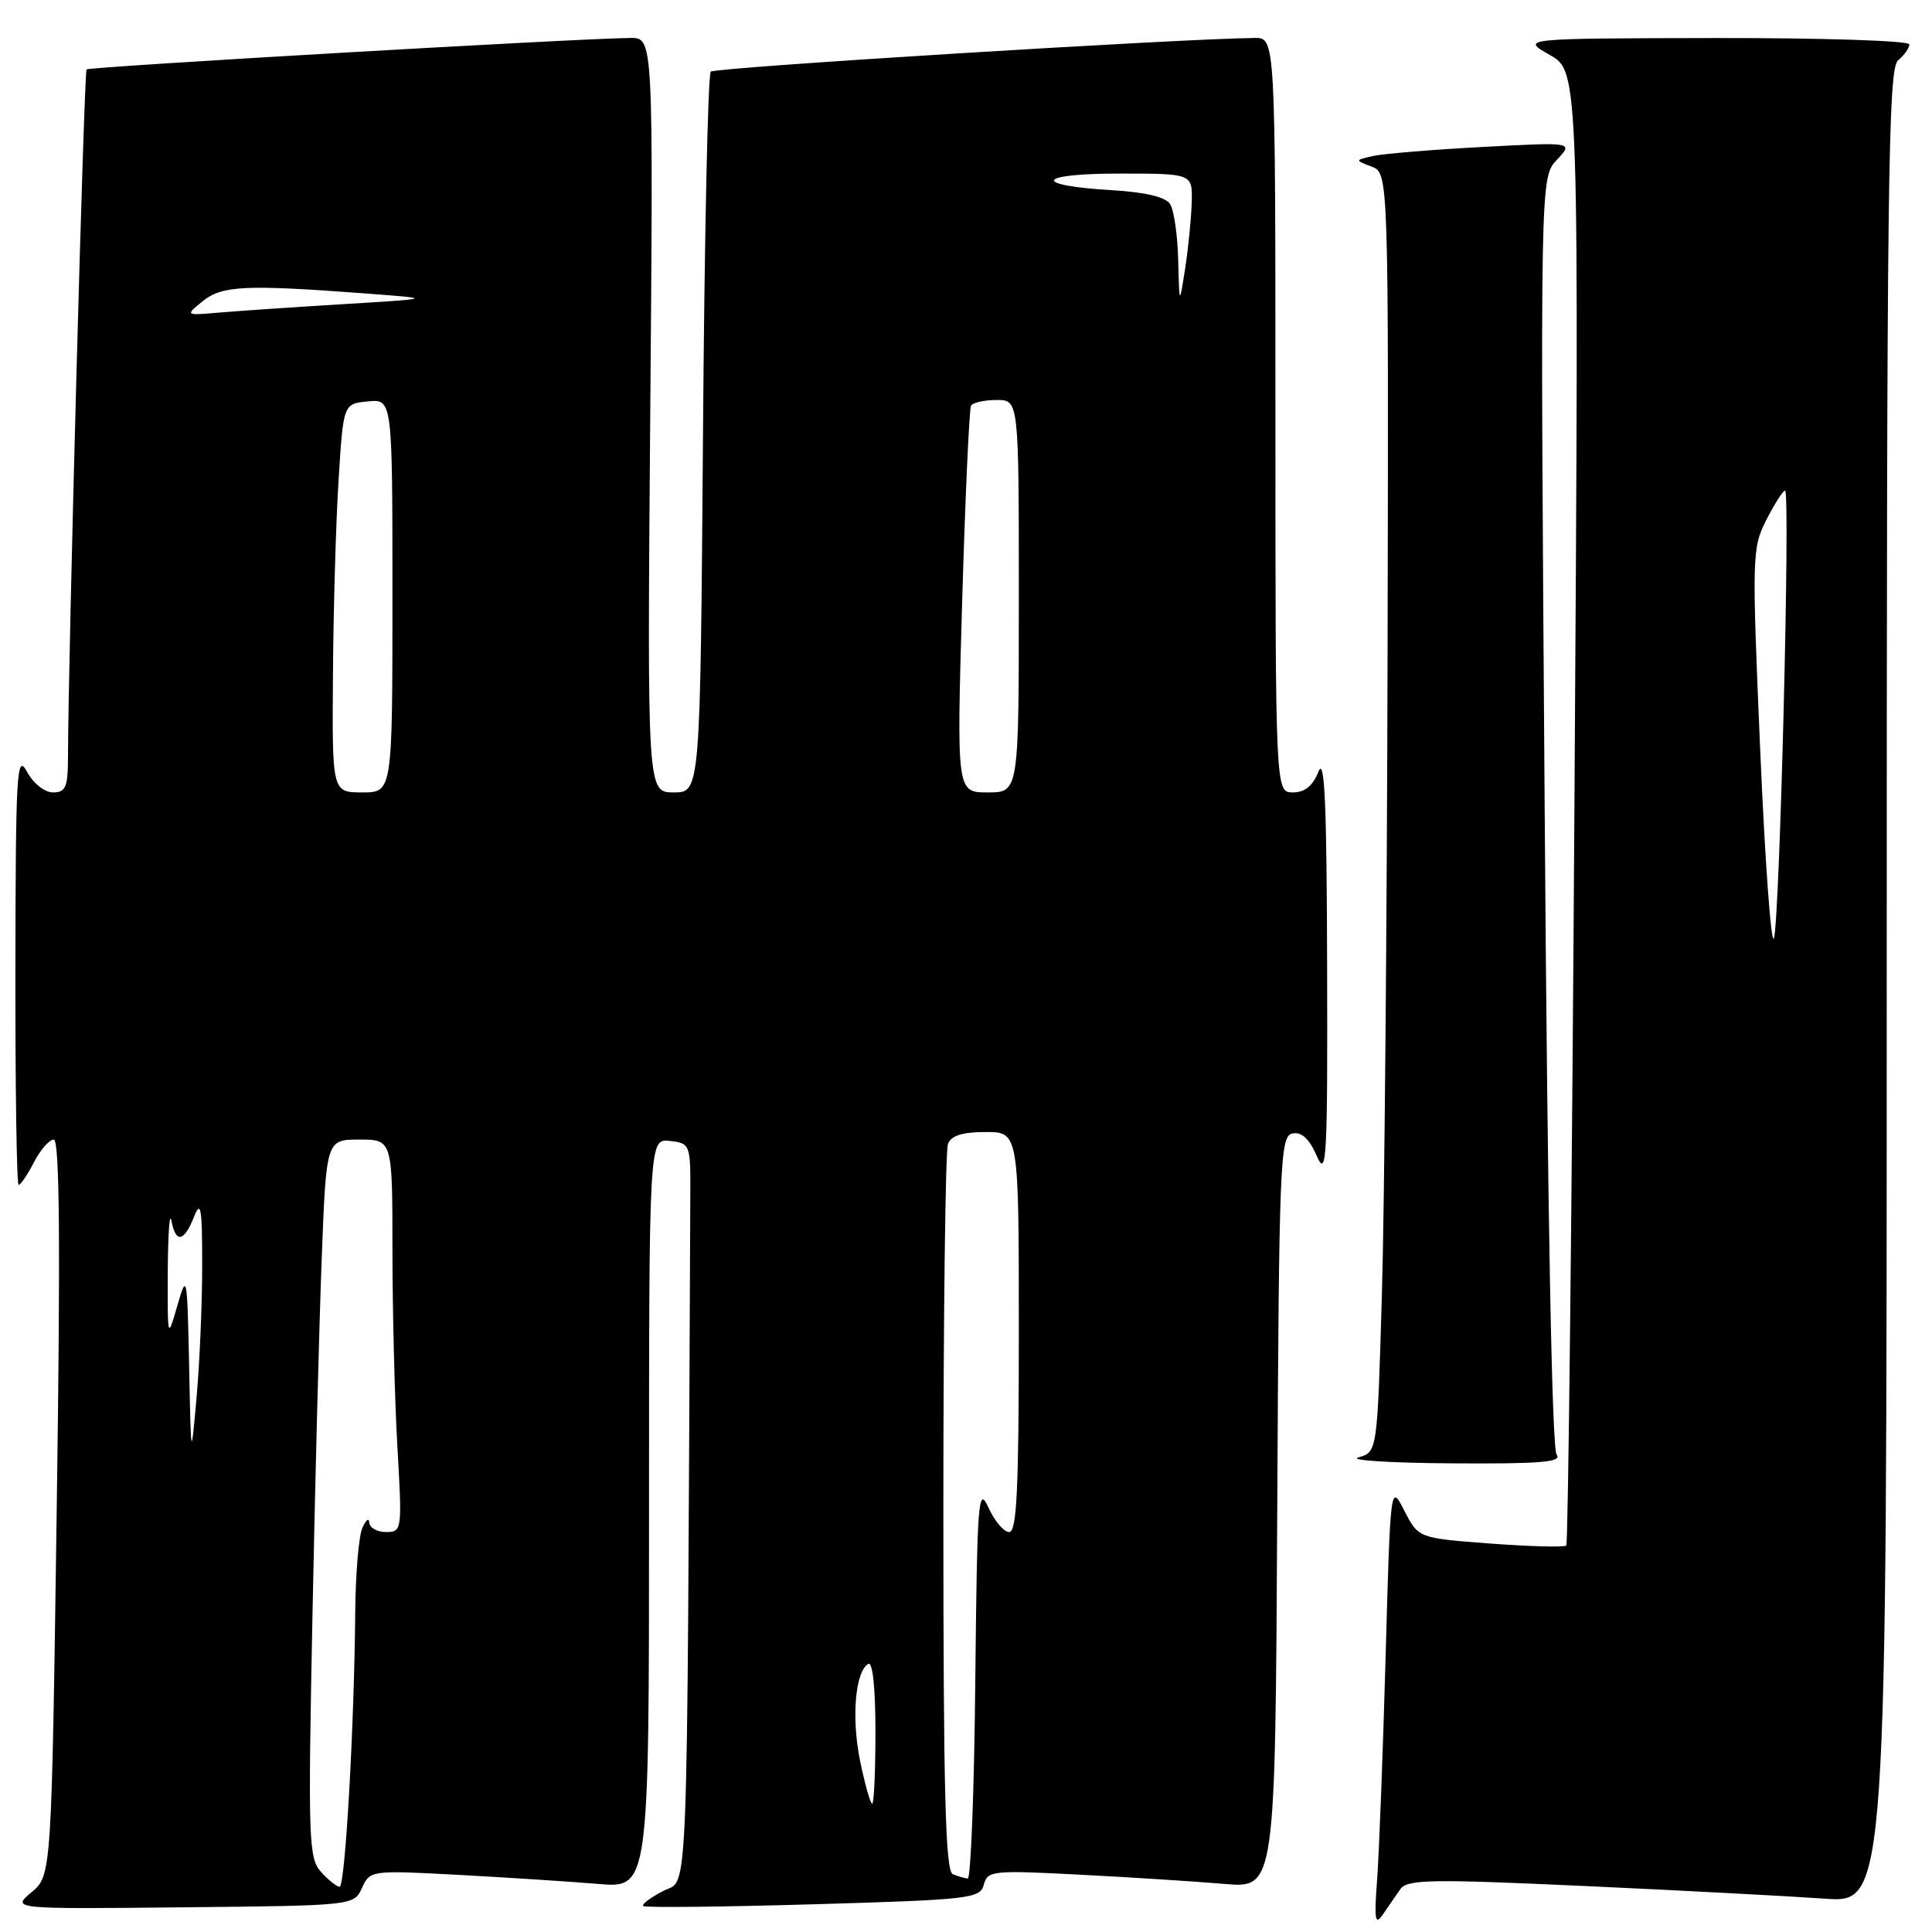 <?xml version="1.0" encoding="UTF-8" standalone="no"?>
<!DOCTYPE svg PUBLIC "-//W3C//DTD SVG 1.1//EN" "http://www.w3.org/Graphics/SVG/1.1/DTD/svg11.dtd" >
<svg xmlns="http://www.w3.org/2000/svg" xmlns:xlink="http://www.w3.org/1999/xlink" version="1.1" viewBox="0 0 256 256">
 <g >
 <path fill="currentColor"
d=" M 185.55 250.33 C 186.46 249.02 189.54 248.97 210.05 249.91 C 222.95 250.50 237.21 251.26 241.75 251.58 C 250.00 252.18 250.00 252.18 250.00 130.71 C 250.00 23.96 250.18 9.09 251.50 8.00 C 252.32 7.32 253.00 6.36 253.00 5.88 C 253.00 5.39 241.41 5.02 227.25 5.04 C 201.50 5.09 201.50 5.09 205.37 7.29 C 209.24 9.50 209.24 9.50 208.62 106.92 C 208.28 160.50 207.79 204.54 207.54 204.79 C 207.29 205.04 202.78 204.92 197.52 204.53 C 187.95 203.81 187.95 203.81 186.09 200.19 C 184.24 196.57 184.24 196.57 183.60 219.54 C 183.25 232.17 182.74 245.43 182.48 249.00 C 182.07 254.42 182.20 255.20 183.25 253.66 C 183.94 252.65 184.97 251.15 185.55 250.33 Z  M 47.97 250.15 C 49.03 247.83 49.16 247.81 60.77 248.43 C 67.22 248.78 75.54 249.32 79.25 249.63 C 86.00 250.20 86.00 250.20 86.00 200.54 C 86.00 150.87 86.00 150.87 88.75 151.18 C 91.45 151.49 91.50 151.62 91.47 158.25 C 91.02 255.15 91.26 248.81 87.91 250.55 C 86.21 251.43 85.00 252.33 85.23 252.56 C 85.45 252.79 95.59 252.68 107.74 252.33 C 128.56 251.72 129.88 251.57 130.36 249.73 C 130.85 247.87 131.52 247.80 143.19 248.41 C 149.96 248.76 158.53 249.31 162.24 249.63 C 168.98 250.20 168.98 250.20 169.24 200.36 C 169.48 153.64 169.61 150.51 171.27 150.19 C 172.47 149.95 173.49 150.90 174.48 153.17 C 175.78 156.17 175.92 153.68 175.85 128.00 C 175.80 106.41 175.52 100.17 174.70 102.25 C 173.95 104.14 172.89 105.00 171.31 105.00 C 169.00 105.00 169.00 105.00 169.00 55.00 C 169.00 5.00 169.00 5.00 166.25 5.03 C 156.29 5.13 94.73 8.94 94.18 9.49 C 93.80 9.86 93.34 31.50 93.15 57.58 C 92.79 105.00 92.79 105.00 89.27 105.00 C 85.76 105.00 85.76 105.00 86.16 55.00 C 86.57 5.00 86.57 5.00 83.54 5.03 C 76.64 5.09 11.82 8.84 11.47 9.20 C 11.13 9.53 9.03 87.30 9.01 100.25 C 9.00 104.30 8.71 105.00 7.03 105.00 C 5.91 105.00 4.42 103.81 3.57 102.25 C 2.22 99.76 2.08 102.19 2.04 128.25 C 2.02 144.06 2.21 157.00 2.47 157.00 C 2.74 157.00 3.65 155.65 4.50 154.00 C 5.35 152.35 6.54 151.00 7.13 151.00 C 7.90 151.00 8.02 165.04 7.52 199.75 C 6.83 248.50 6.83 248.50 4.18 250.73 C 1.52 252.96 1.52 252.96 24.20 252.73 C 46.89 252.50 46.89 252.50 47.97 250.15 Z  M 206.26 192.75 C 205.64 191.96 205.05 160.36 204.68 107.52 C 204.08 23.54 204.08 23.54 206.29 21.18 C 208.50 18.83 208.50 18.83 196.50 19.47 C 189.90 19.82 183.38 20.36 182.00 20.66 C 179.50 21.22 179.50 21.22 181.75 22.08 C 184.00 22.94 184.00 22.94 183.86 86.72 C 183.78 121.80 183.45 159.93 183.11 171.46 C 182.50 192.41 182.50 192.41 180.00 193.11 C 178.62 193.49 184.19 193.85 192.37 193.90 C 204.14 193.98 207.04 193.74 206.26 192.75 Z  M 233.24 99.46 C 232.13 73.61 232.15 72.62 234.06 68.87 C 235.15 66.74 236.26 65.00 236.53 65.00 C 237.25 65.00 235.82 122.17 235.05 124.34 C 234.69 125.35 233.87 114.15 233.24 99.46 Z  M 42.54 248.04 C 40.89 246.22 40.81 243.83 41.40 214.29 C 41.74 196.81 42.30 175.41 42.63 166.75 C 43.23 151.00 43.23 151.00 47.61 151.00 C 52.00 151.00 52.00 151.00 52.00 165.75 C 52.01 173.86 52.30 185.56 52.66 191.75 C 53.29 202.80 53.27 203.00 51.15 203.00 C 49.97 203.00 48.97 202.44 48.93 201.75 C 48.89 201.06 48.47 201.40 48.00 202.50 C 47.53 203.60 47.11 208.59 47.07 213.59 C 46.95 228.60 45.74 250.00 45.00 250.00 C 44.62 250.00 43.51 249.12 42.54 248.04 Z  M 126.25 248.34 C 125.27 247.94 125.00 237.43 125.00 200.50 C 125.00 174.46 125.27 152.45 125.61 151.58 C 126.03 150.47 127.52 150.00 130.61 150.00 C 135.00 150.00 135.00 150.00 135.00 176.50 C 135.00 197.37 134.73 203.00 133.72 203.00 C 133.01 203.00 131.78 201.54 130.97 199.75 C 129.62 196.78 129.48 198.73 129.23 222.75 C 129.09 237.19 128.64 248.96 128.23 248.92 C 127.83 248.88 126.94 248.62 126.25 248.34 Z  M 113.98 233.40 C 112.80 227.70 113.30 221.55 115.04 220.48 C 115.63 220.11 116.00 223.58 116.00 229.44 C 116.00 234.70 115.81 239.00 115.57 239.00 C 115.33 239.00 114.62 236.48 113.98 233.40 Z  M 25.06 181.00 C 24.81 168.90 24.76 168.64 23.50 173.00 C 22.20 177.50 22.20 177.50 22.23 168.50 C 22.26 163.55 22.47 160.51 22.71 161.75 C 23.29 164.77 24.38 164.59 25.70 161.25 C 26.61 158.96 26.79 160.00 26.79 167.50 C 26.80 172.45 26.47 180.32 26.06 185.00 C 25.31 193.50 25.31 193.50 25.06 181.00 Z  M 44.12 89.25 C 44.18 80.59 44.52 69.00 44.87 63.50 C 45.50 53.50 45.50 53.50 48.75 53.19 C 52.00 52.87 52.00 52.87 52.00 78.94 C 52.00 105.00 52.00 105.00 48.00 105.00 C 44.00 105.00 44.00 105.00 44.12 89.25 Z  M 127.49 79.75 C 127.90 65.86 128.43 54.16 128.67 53.75 C 128.92 53.34 130.44 53.00 132.06 53.00 C 135.00 53.00 135.00 53.00 135.00 79.00 C 135.00 105.00 135.00 105.00 130.88 105.00 C 126.76 105.00 126.76 105.00 127.49 79.75 Z  M 26.87 39.90 C 29.43 37.83 32.53 37.69 48.50 38.89 C 57.50 39.57 57.50 39.57 45.50 40.30 C 38.90 40.70 31.48 41.21 29.01 41.42 C 24.52 41.81 24.52 41.81 26.87 39.90 Z  M 156.12 34.50 C 156.04 31.20 155.56 27.85 155.05 27.05 C 154.45 26.10 151.82 25.47 147.32 25.20 C 136.62 24.56 137.31 23.00 148.30 23.00 C 158.00 23.00 158.00 23.00 157.91 26.75 C 157.86 28.81 157.47 32.75 157.05 35.50 C 156.27 40.50 156.27 40.50 156.12 34.50 Z "/>
</g>
</svg>